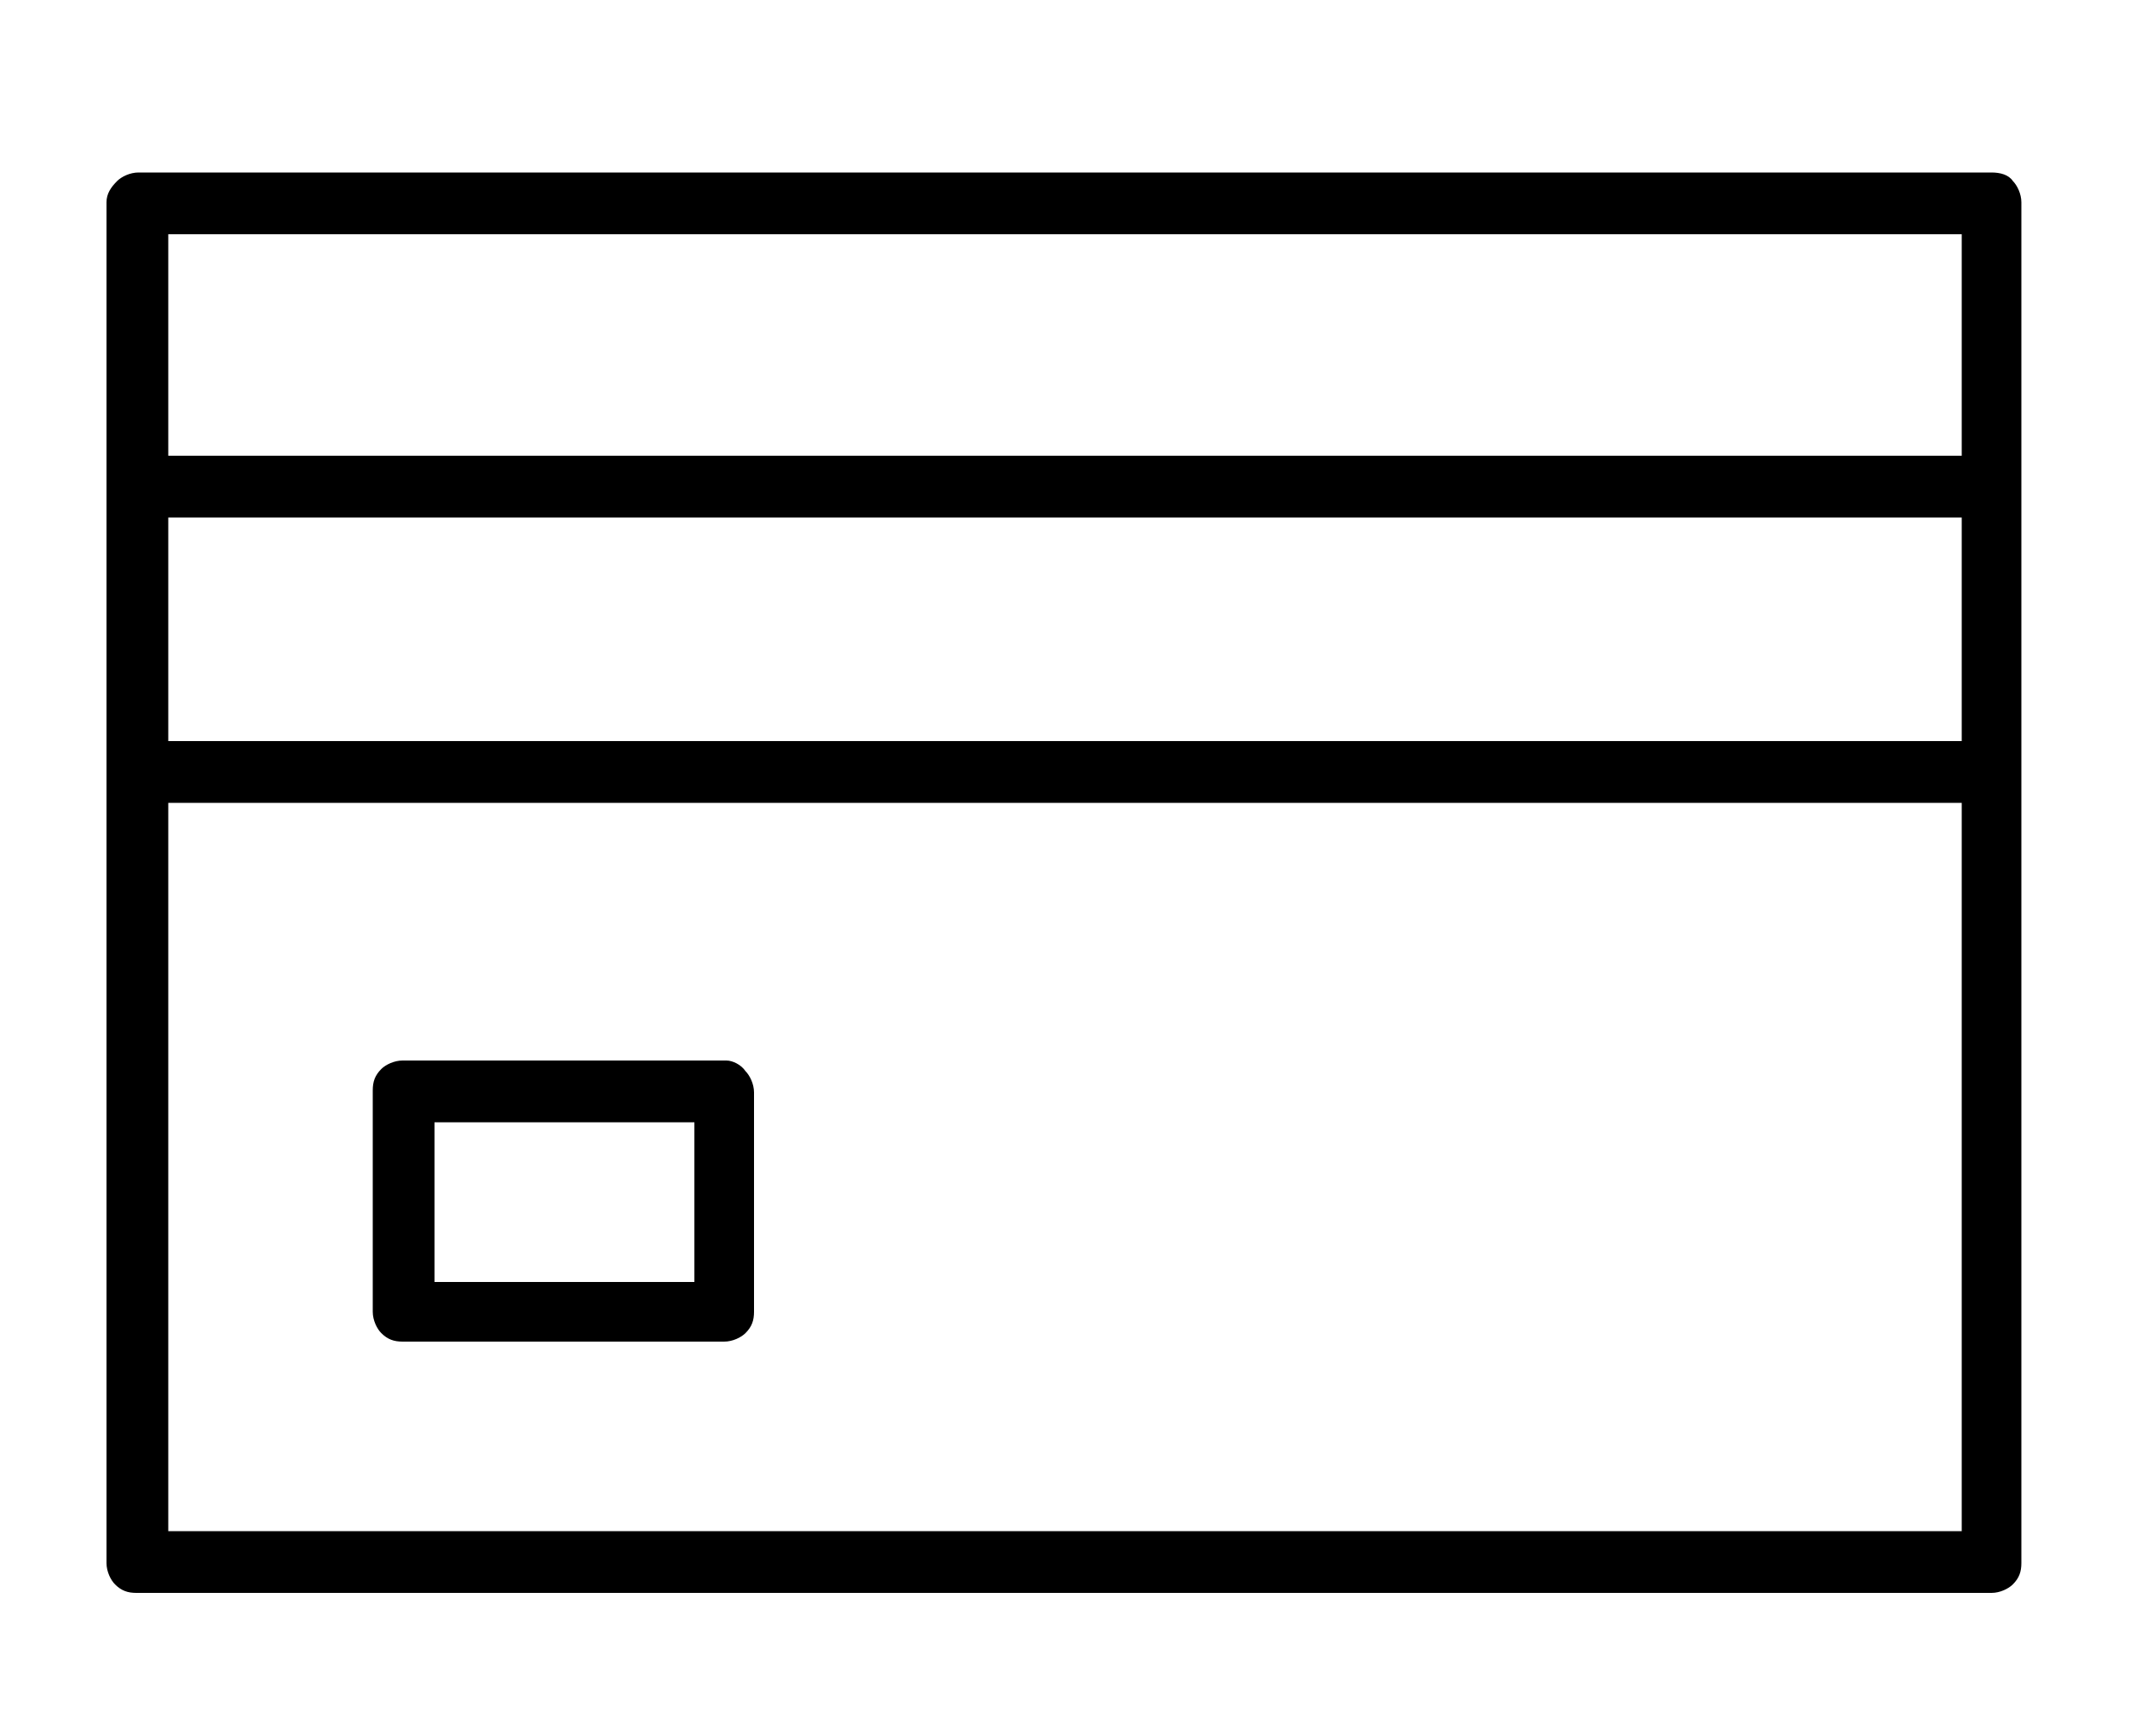 <?xml version="1.0" encoding="utf-8"?>
<!-- Generator: Adobe Illustrator 20.1.0, SVG Export Plug-In . SVG Version: 6.00 Build 0)  -->
<svg version="1.1" id="Layer_1" xmlns="http://www.w3.org/2000/svg" xmlns:xlink="http://www.w3.org/1999/xlink" x="0px" y="0px"
	 viewBox="0 0 100 81.5" style="enable-background:new 0 0 100 81.5;" xml:space="preserve">
<g>
	<path d="M93.5,8.1H6.5c-0.4,0-0.8,0.2-1,0.4C5.2,8.8,5,9.1,5,9.5v63.9c0,0.4,0.2,0.8,0.4,1c0.3,0.3,0.6,0.4,1,0.4h87.1
		c0.4,0,0.8-0.2,1-0.4c0.3-0.3,0.4-0.6,0.4-1V9.5c0-0.4-0.2-0.8-0.4-1C94.3,8.2,93.9,8.1,93.5,8.1z M7.9,24.3h84.2v10.5H7.9V24.3z
		 M92.1,21.4H7.9V11h84.2L92.1,21.4L92.1,21.4z M7.9,71.9V37.7h84.2v34.2H7.9z"/>
	<path d="M34.1,49.8H18.9c-0.4,0-0.8,0.2-1,0.4c-0.3,0.3-0.4,0.6-0.4,1v10.4c0,0.4,0.2,0.8,0.4,1c0.3,0.3,0.6,0.4,1,0.4h15.1
		c0.4,0,0.8-0.2,1-0.4c0.3-0.3,0.4-0.6,0.4-1V51.3c0-0.4-0.2-0.8-0.4-1C34.8,50,34.4,49.8,34.1,49.8z M20.4,60.2v-7.5h12.2v7.5H20.4
		z"/>
</g>
</svg>
